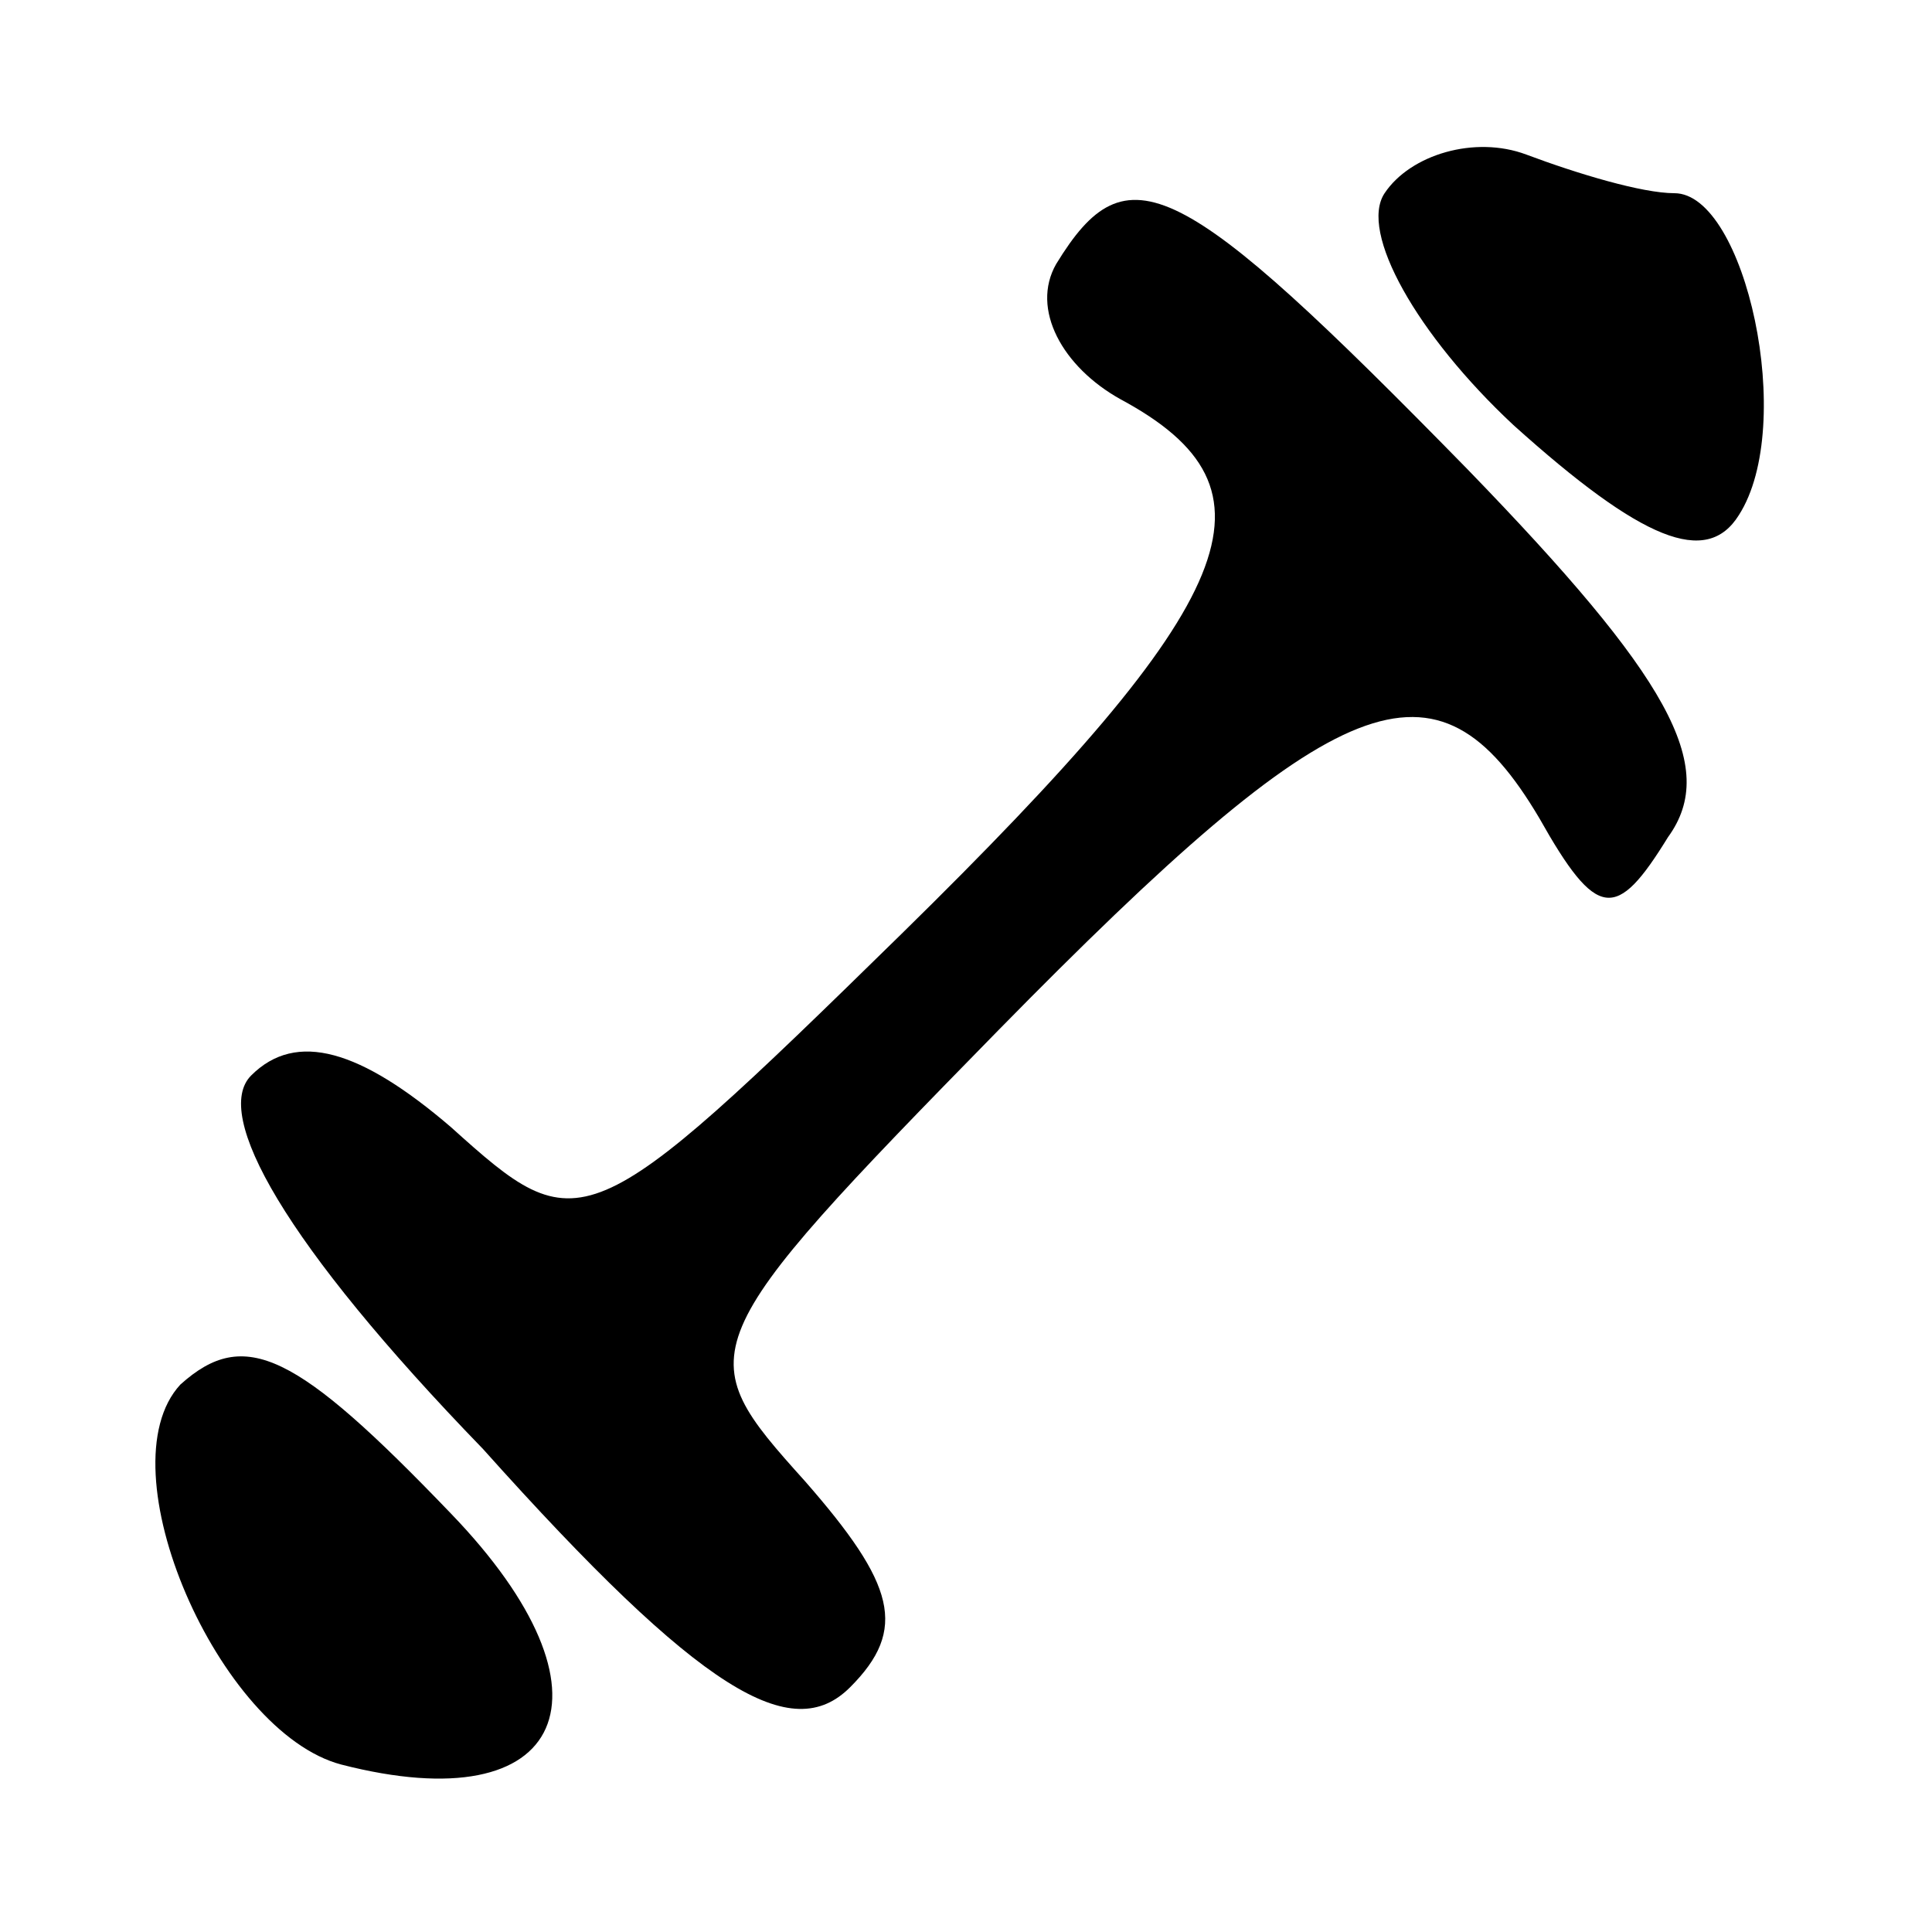 <?xml version="1.0" standalone="no"?>
<!DOCTYPE svg PUBLIC "-//W3C//DTD SVG 20010904//EN"
 "http://www.w3.org/TR/2001/REC-SVG-20010904/DTD/svg10.dtd">
<svg version="1.0" xmlns="http://www.w3.org/2000/svg"
 width="30pt" height="30pt" viewBox="0 0 30 30"
 preserveAspectRatio="xMidYMid meet">

<g transform="translate(0,30) scale(0.1,-0.1)"
fill="#000000" stroke="none">
<path d="M215 270 c-4 -6 5 -22 20 -36 20 -18 30 -22 35 -14 9 14 1 50 -10 50
-5 0 -15 3 -23 6 -8 3 -18 0 -22 -6z"/>
<path d="M164 259 c-4 -7 1 -16 10 -21 26 -14 19 -31 -34 -83 -49 -48 -50 -48
-70 -30 -14 12 -24 15 -31 8 -6 -6 5 -26 36 -58 34 -38 48 -46 57 -37 9 9 7
16 -7 32 -18 20 -18 21 30 70 53 54 68 60 84 33 9 -16 12 -16 20 -3 8 11 0 25
-31 57 -45 46 -53 50 -64 32z"/>
<path d="M28 85 c-12 -13 6 -54 25 -59 35 -9 44 11 17 39 -24 25 -32 29 -42
20z"/>
</g>
</svg>
